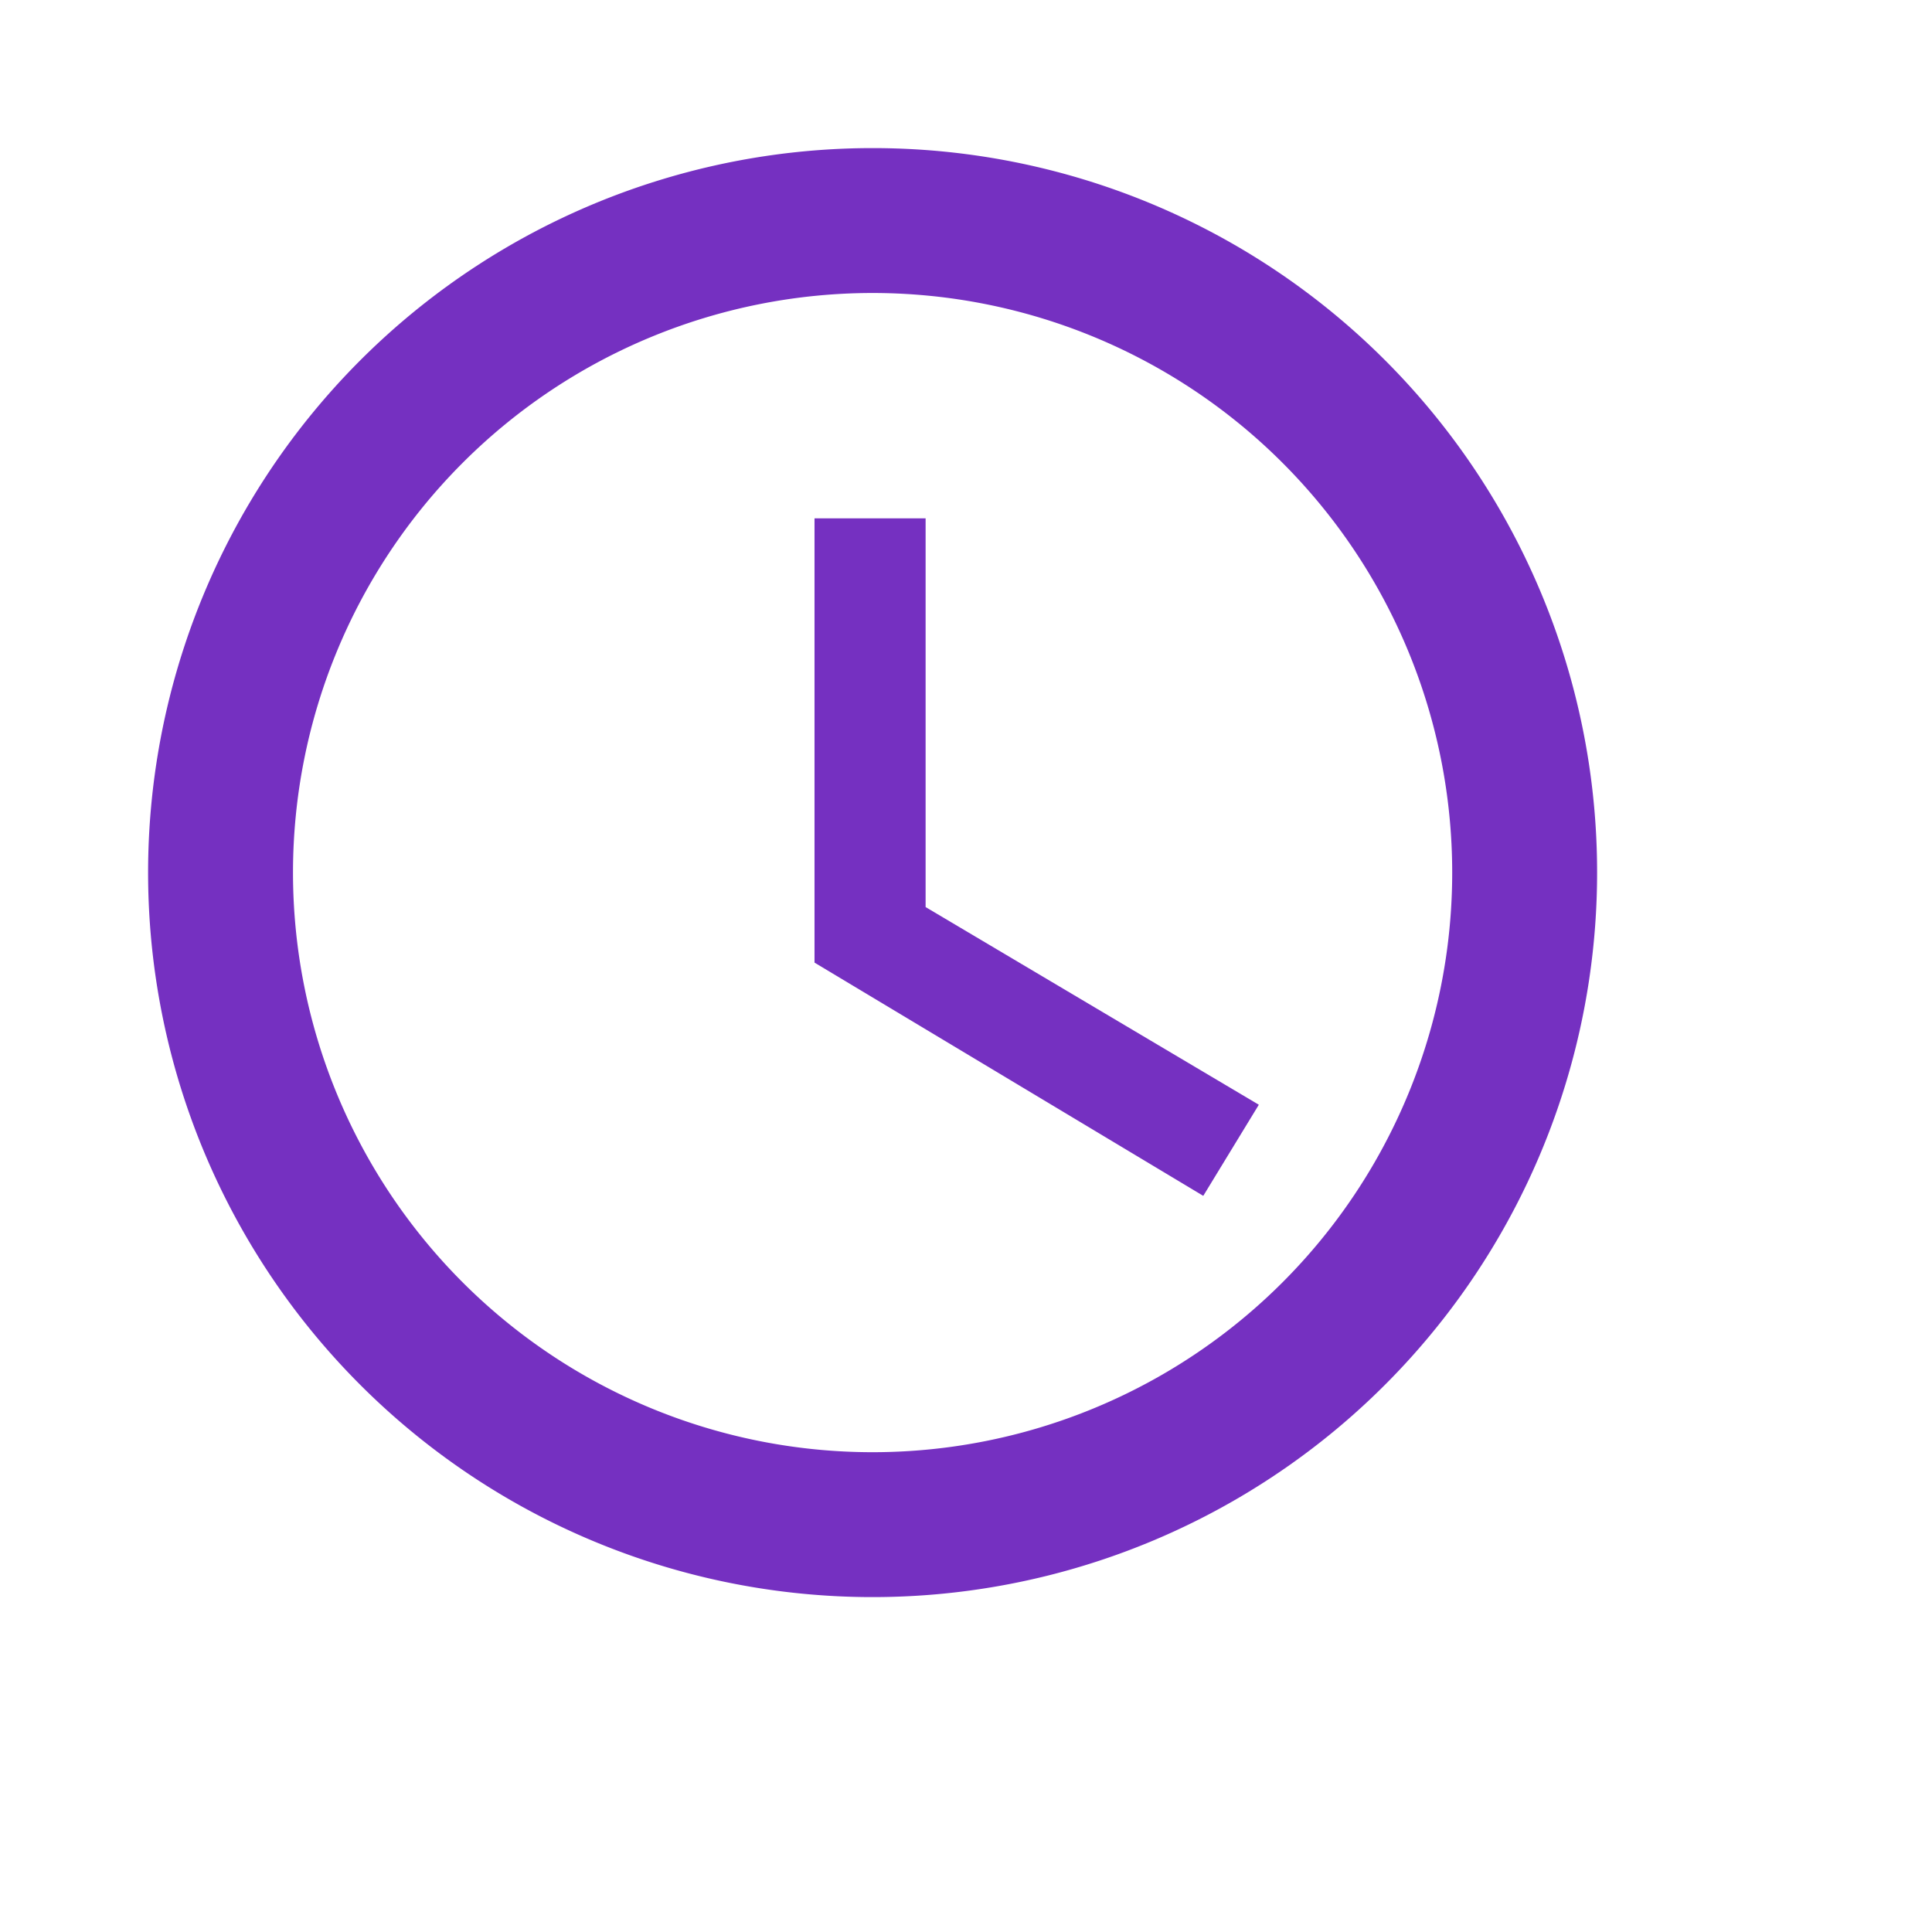 <svg xmlns="http://www.w3.org/2000/svg" viewBox="0 0 32 32" preserveAspectRatio="none"><defs><style>.a{fill:#7530c1;}.b{fill:none;}</style></defs><path class="a" d="M13.988,2A12,12,0,1,0,26,14,11.994,11.994,0,0,0,13.988,2ZM14,23.6A9.6,9.6,0,1,1,23.6,14,9.6,9.6,0,0,1,14,23.6Z" transform="translate(0.453 0.453)"/><path class="b" d="M0,0H29.436V29.436H0Z"/><path class="a" d="M12.84,7H11v7.359l6.439,3.863.92-1.509L12.84,13.439Z" transform="translate(2.491 1.585)"/></svg>